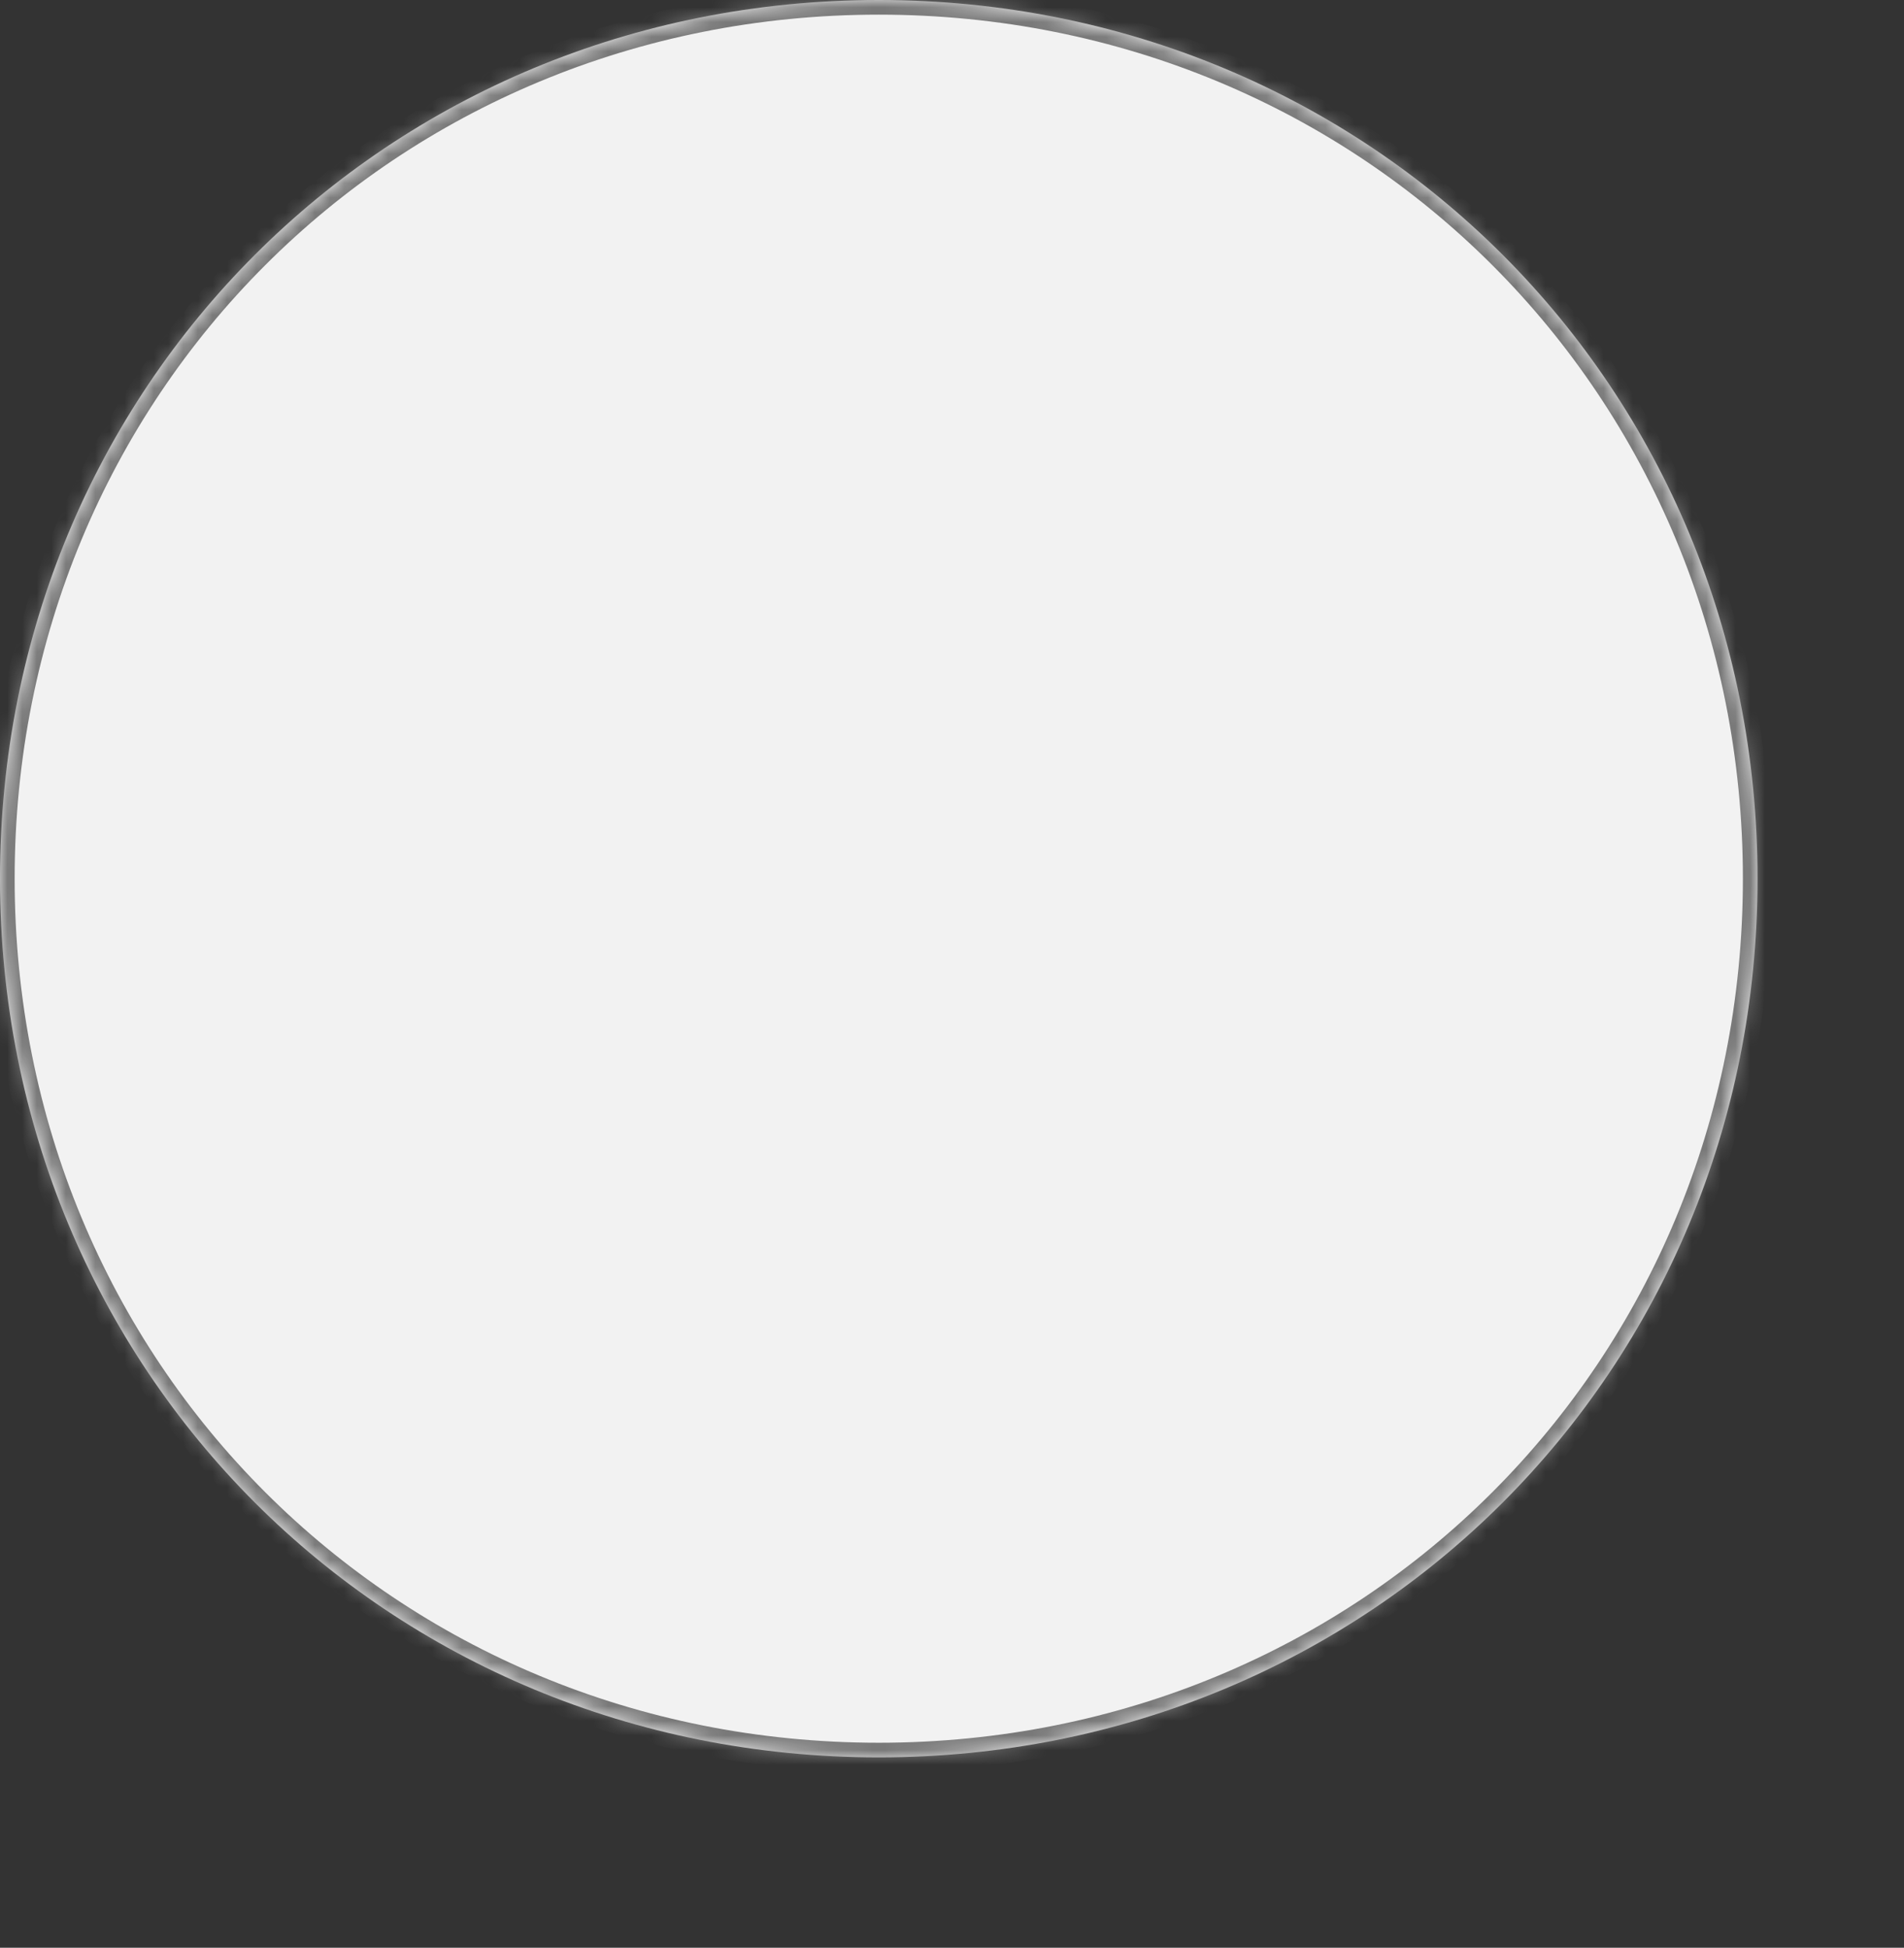 ﻿<?xml version="1.0" encoding="utf-8"?>
<svg version="1.1" xmlns:xlink="http://www.w3.org/1999/xlink" width="130px" height="133px" xmlns="http://www.w3.org/2000/svg">
  <rect width="100%" height="100%" fill="#333333" stroke="none"/>
  <defs>
    <pattern id="BGPattern" patternUnits="userSpaceOnUse" alignment="0 0" imageRepeat="None" />
    <mask fill="white" id="Clip429">
      <path d="M 0 60  C 0 26.4  26.4 0  60 0  C 93.6 0  120 26.4  120 60  C 120 93.6  93.6 120  60 120  C 26.4 120  0 93.6  0 60  Z " fill-rule="evenodd" />
    </mask>
  </defs>
  <g transform="matrix(1 0 0 1 -989 -94 )">
    <path d="M 0 60  C 0 26.4  26.4 0  60 0  C 93.6 0  120 26.4  120 60  C 120 93.6  93.6 120  60 120  C 26.4 120  0 93.6  0 60  Z " fill-rule="nonzero" fill="rgba(242, 242, 242, 1)" stroke="none" transform="matrix(1 0 0 1 989 94 )" class="fill" />
    <path d="M 0 60  C 0 26.4  26.4 0  60 0  C 93.6 0  120 26.4  120 60  C 120 93.6  93.6 120  60 120  C 26.4 120  0 93.6  0 60  Z " stroke-width="2" stroke-dasharray="0" stroke="rgba(121, 121, 121, 1)" fill="none" transform="matrix(1 0 0 1 989 94 )" class="stroke" mask="url(#Clip429)" />
  </g>
  <style>svg { filter: drop-shadow(5px 8px 2.5px rgba(0, 0, 0, 0.349)); }</style>
</svg>
